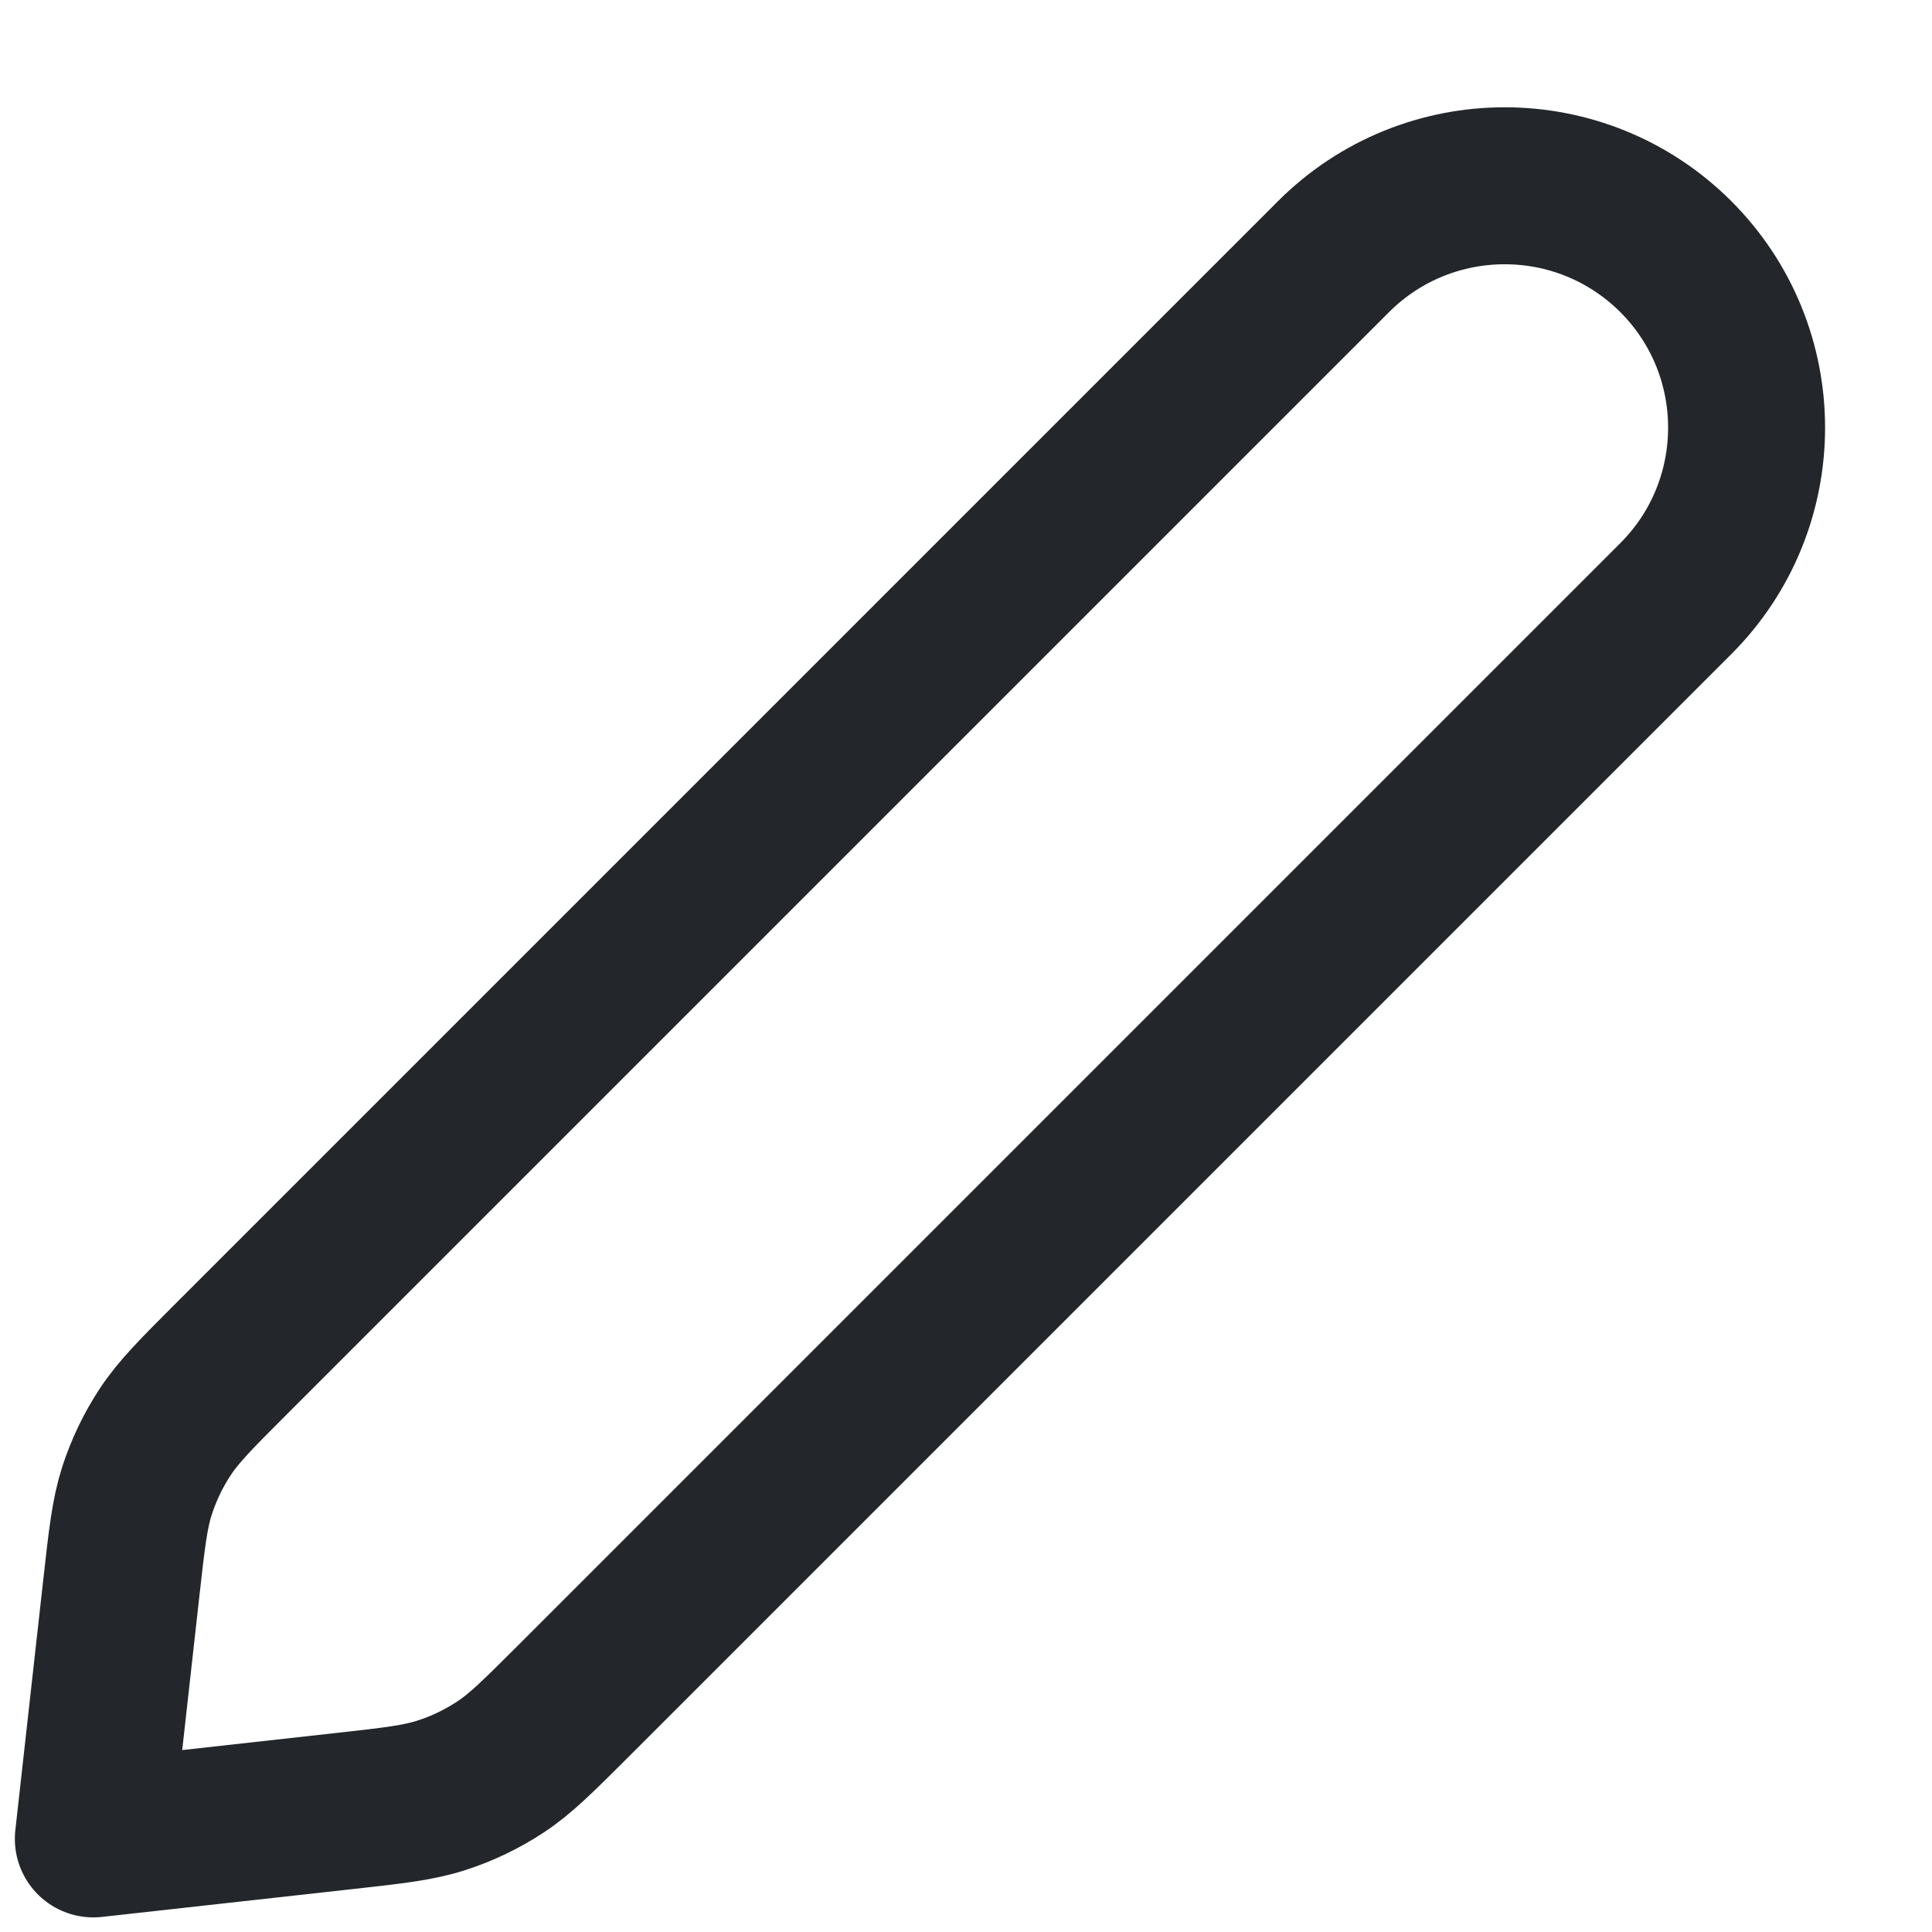 <svg width="16" height="16" viewBox="0 0 16 16" fill="none" xmlns="http://www.w3.org/2000/svg">
<path id="Icon" d="M1.004 13.157C1.05 12.744 1.073 12.537 1.135 12.344C1.191 12.172 1.269 12.009 1.368 11.859C1.48 11.689 1.627 11.542 1.921 11.248L11.044 2.125C11.827 1.343 13.095 1.343 13.878 2.125V2.125C14.66 2.907 14.66 4.176 13.878 4.958L4.755 14.081C4.46 14.375 4.313 14.523 4.144 14.634C3.993 14.733 3.83 14.812 3.659 14.867C3.466 14.93 3.259 14.953 2.845 14.999L0.773 15.229L1.004 13.157Z" stroke="#23262A" stroke-width="1.3" stroke-linecap="round" stroke-linejoin="round"/>
</svg>
